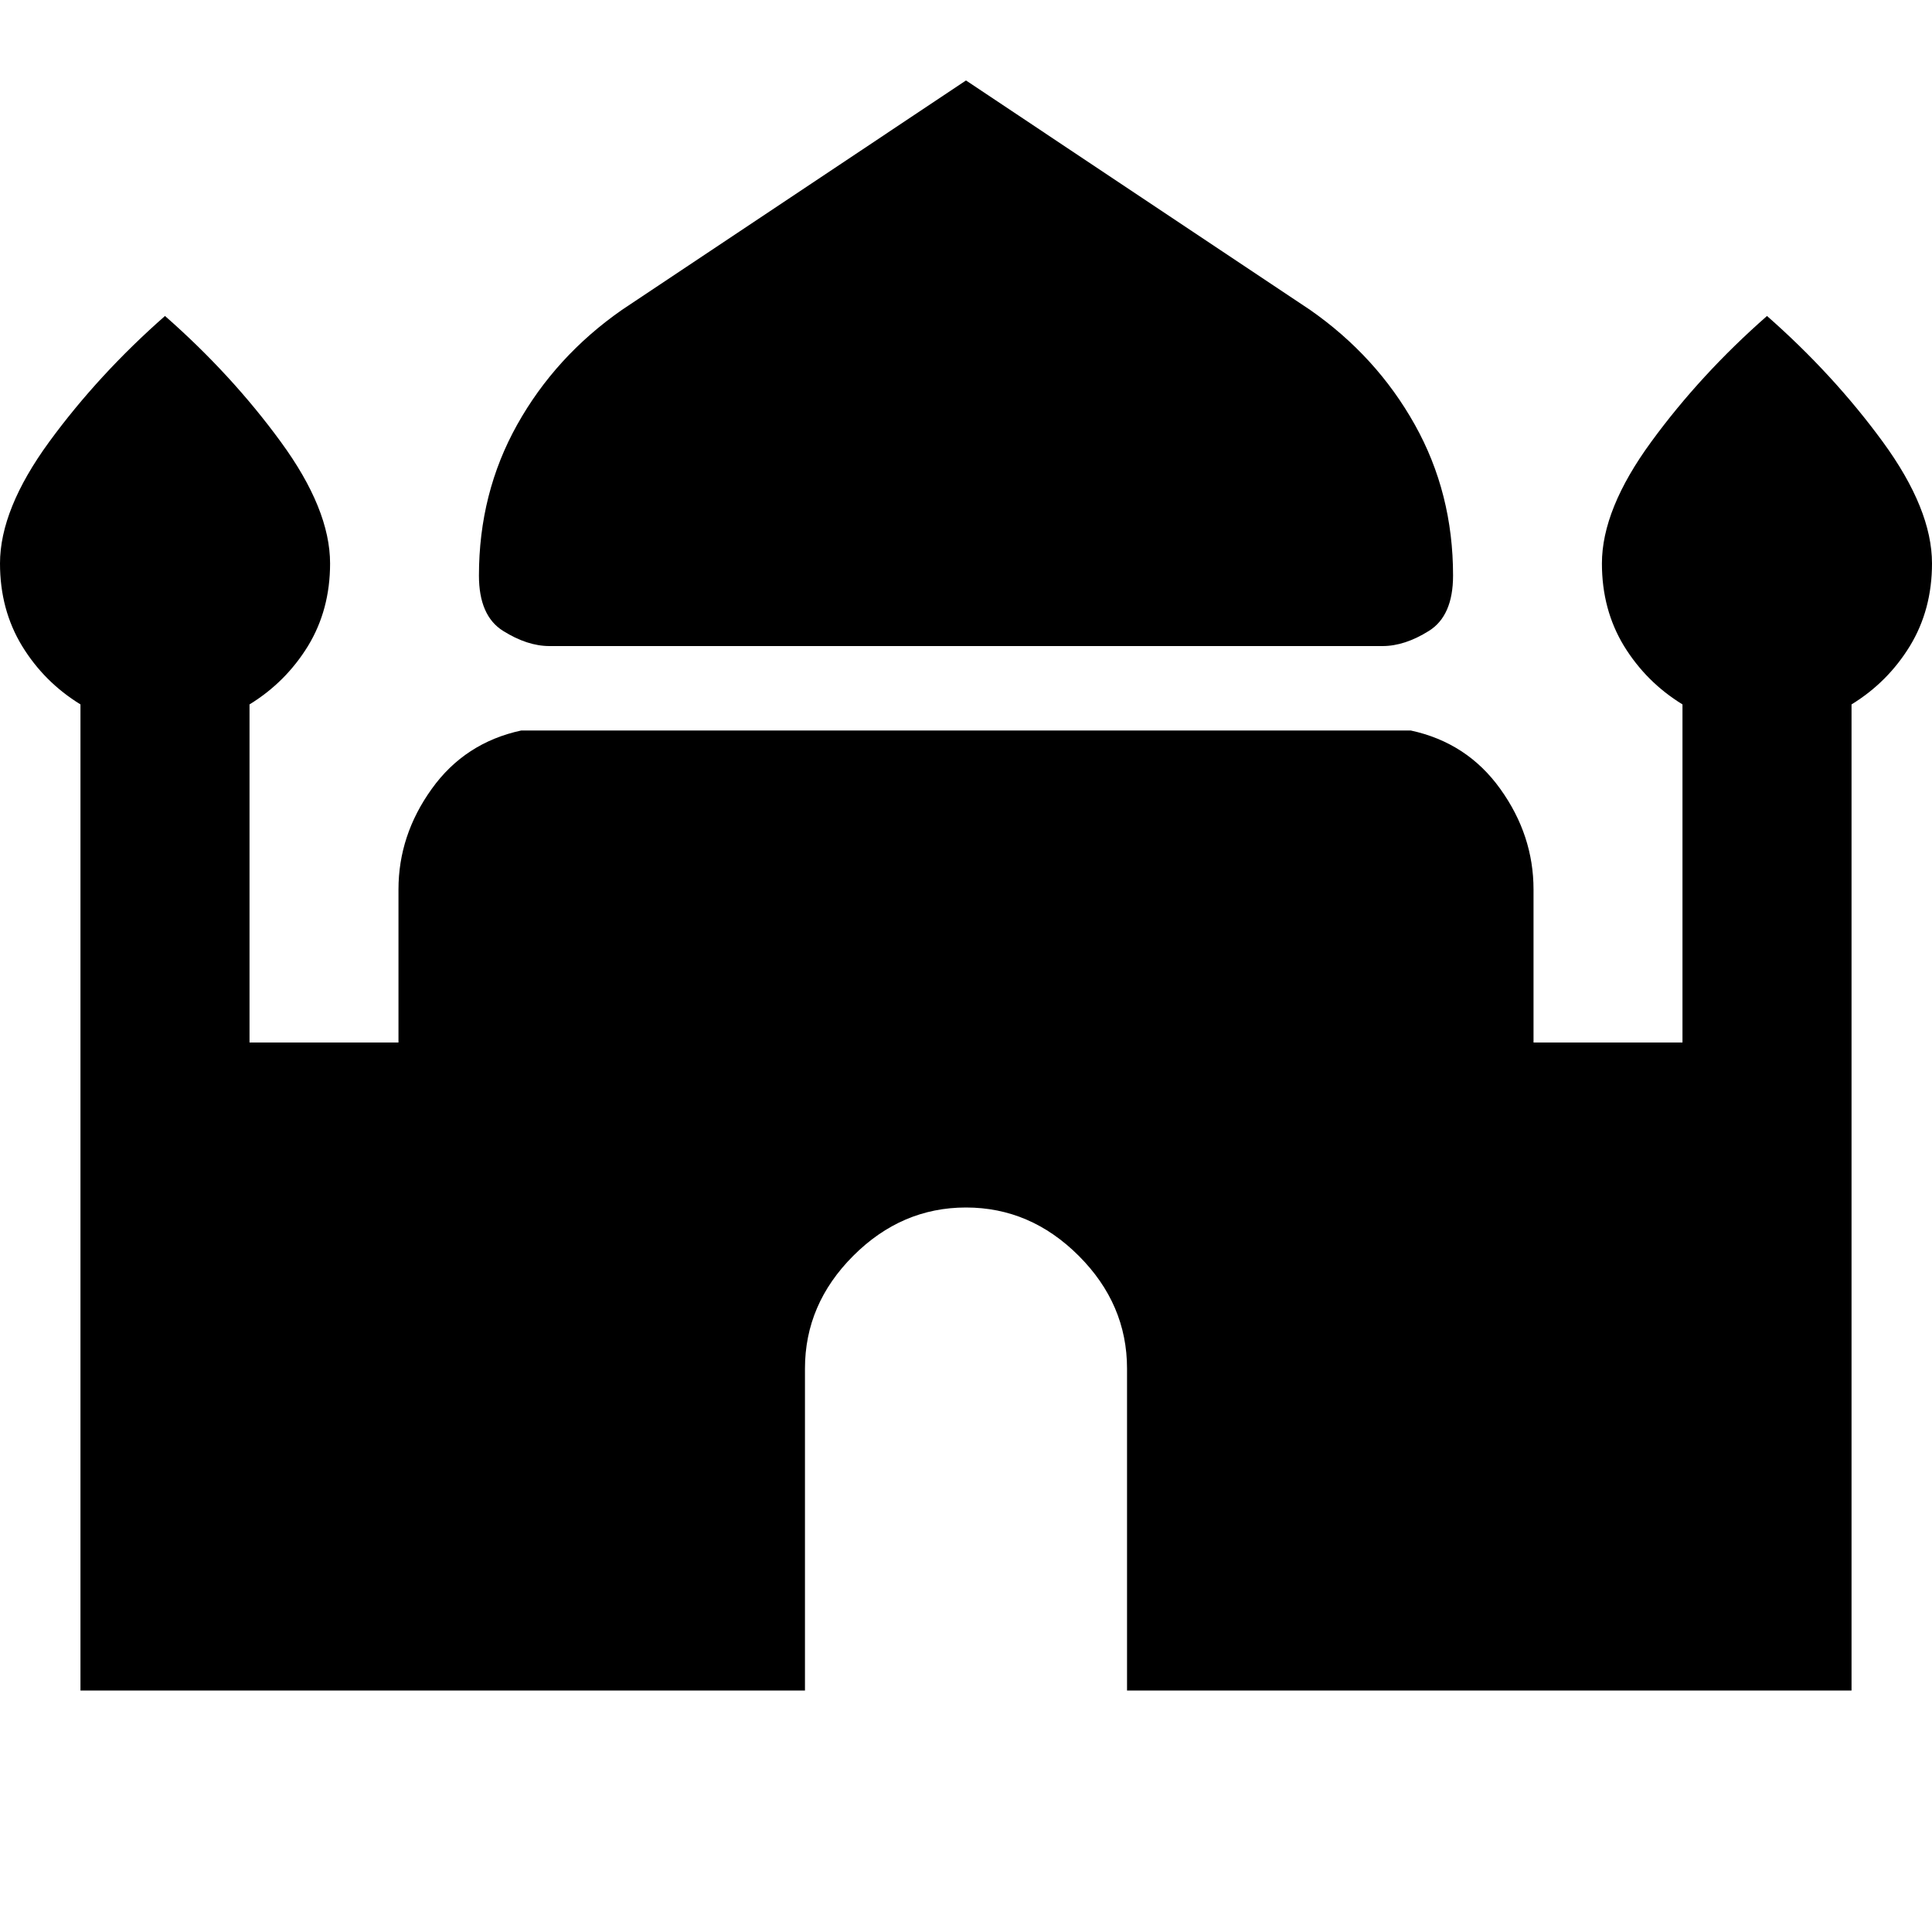 <svg xmlns="http://www.w3.org/2000/svg" height="20" width="20"><path d="M5.688 6.688q-.23 0-.48-.157-.25-.156-.25-.573 0-.854.396-1.562.396-.708 1.084-1.188L10 .833l3.562 2.375q.688.48 1.084 1.188.396.708.396 1.562 0 .417-.25.573-.25.157-.48.157ZM.833 17.5V7.292q-.375-.23-.604-.604Q0 6.312 0 5.833q0-.562.51-1.26.511-.698 1.198-1.302.688.604 1.198 1.302.511.698.511 1.26 0 .479-.229.855-.23.374-.605.604v3.5h1.542V9.208q0-.562.344-1.041.343-.479.927-.605h9.208q.584.126.927.605.344.479.344 1.041v1.584h1.542v-3.5q-.375-.23-.605-.604-.229-.376-.229-.855 0-.562.511-1.26.51-.698 1.198-1.302.687.604 1.198 1.302.51.698.51 1.26 0 .479-.229.855-.229.374-.604.604V17.5h-7.5v-3.333q0-.667-.5-1.167T10 12.5q-.667 0-1.167.5t-.5 1.167V17.5Z"/></svg>